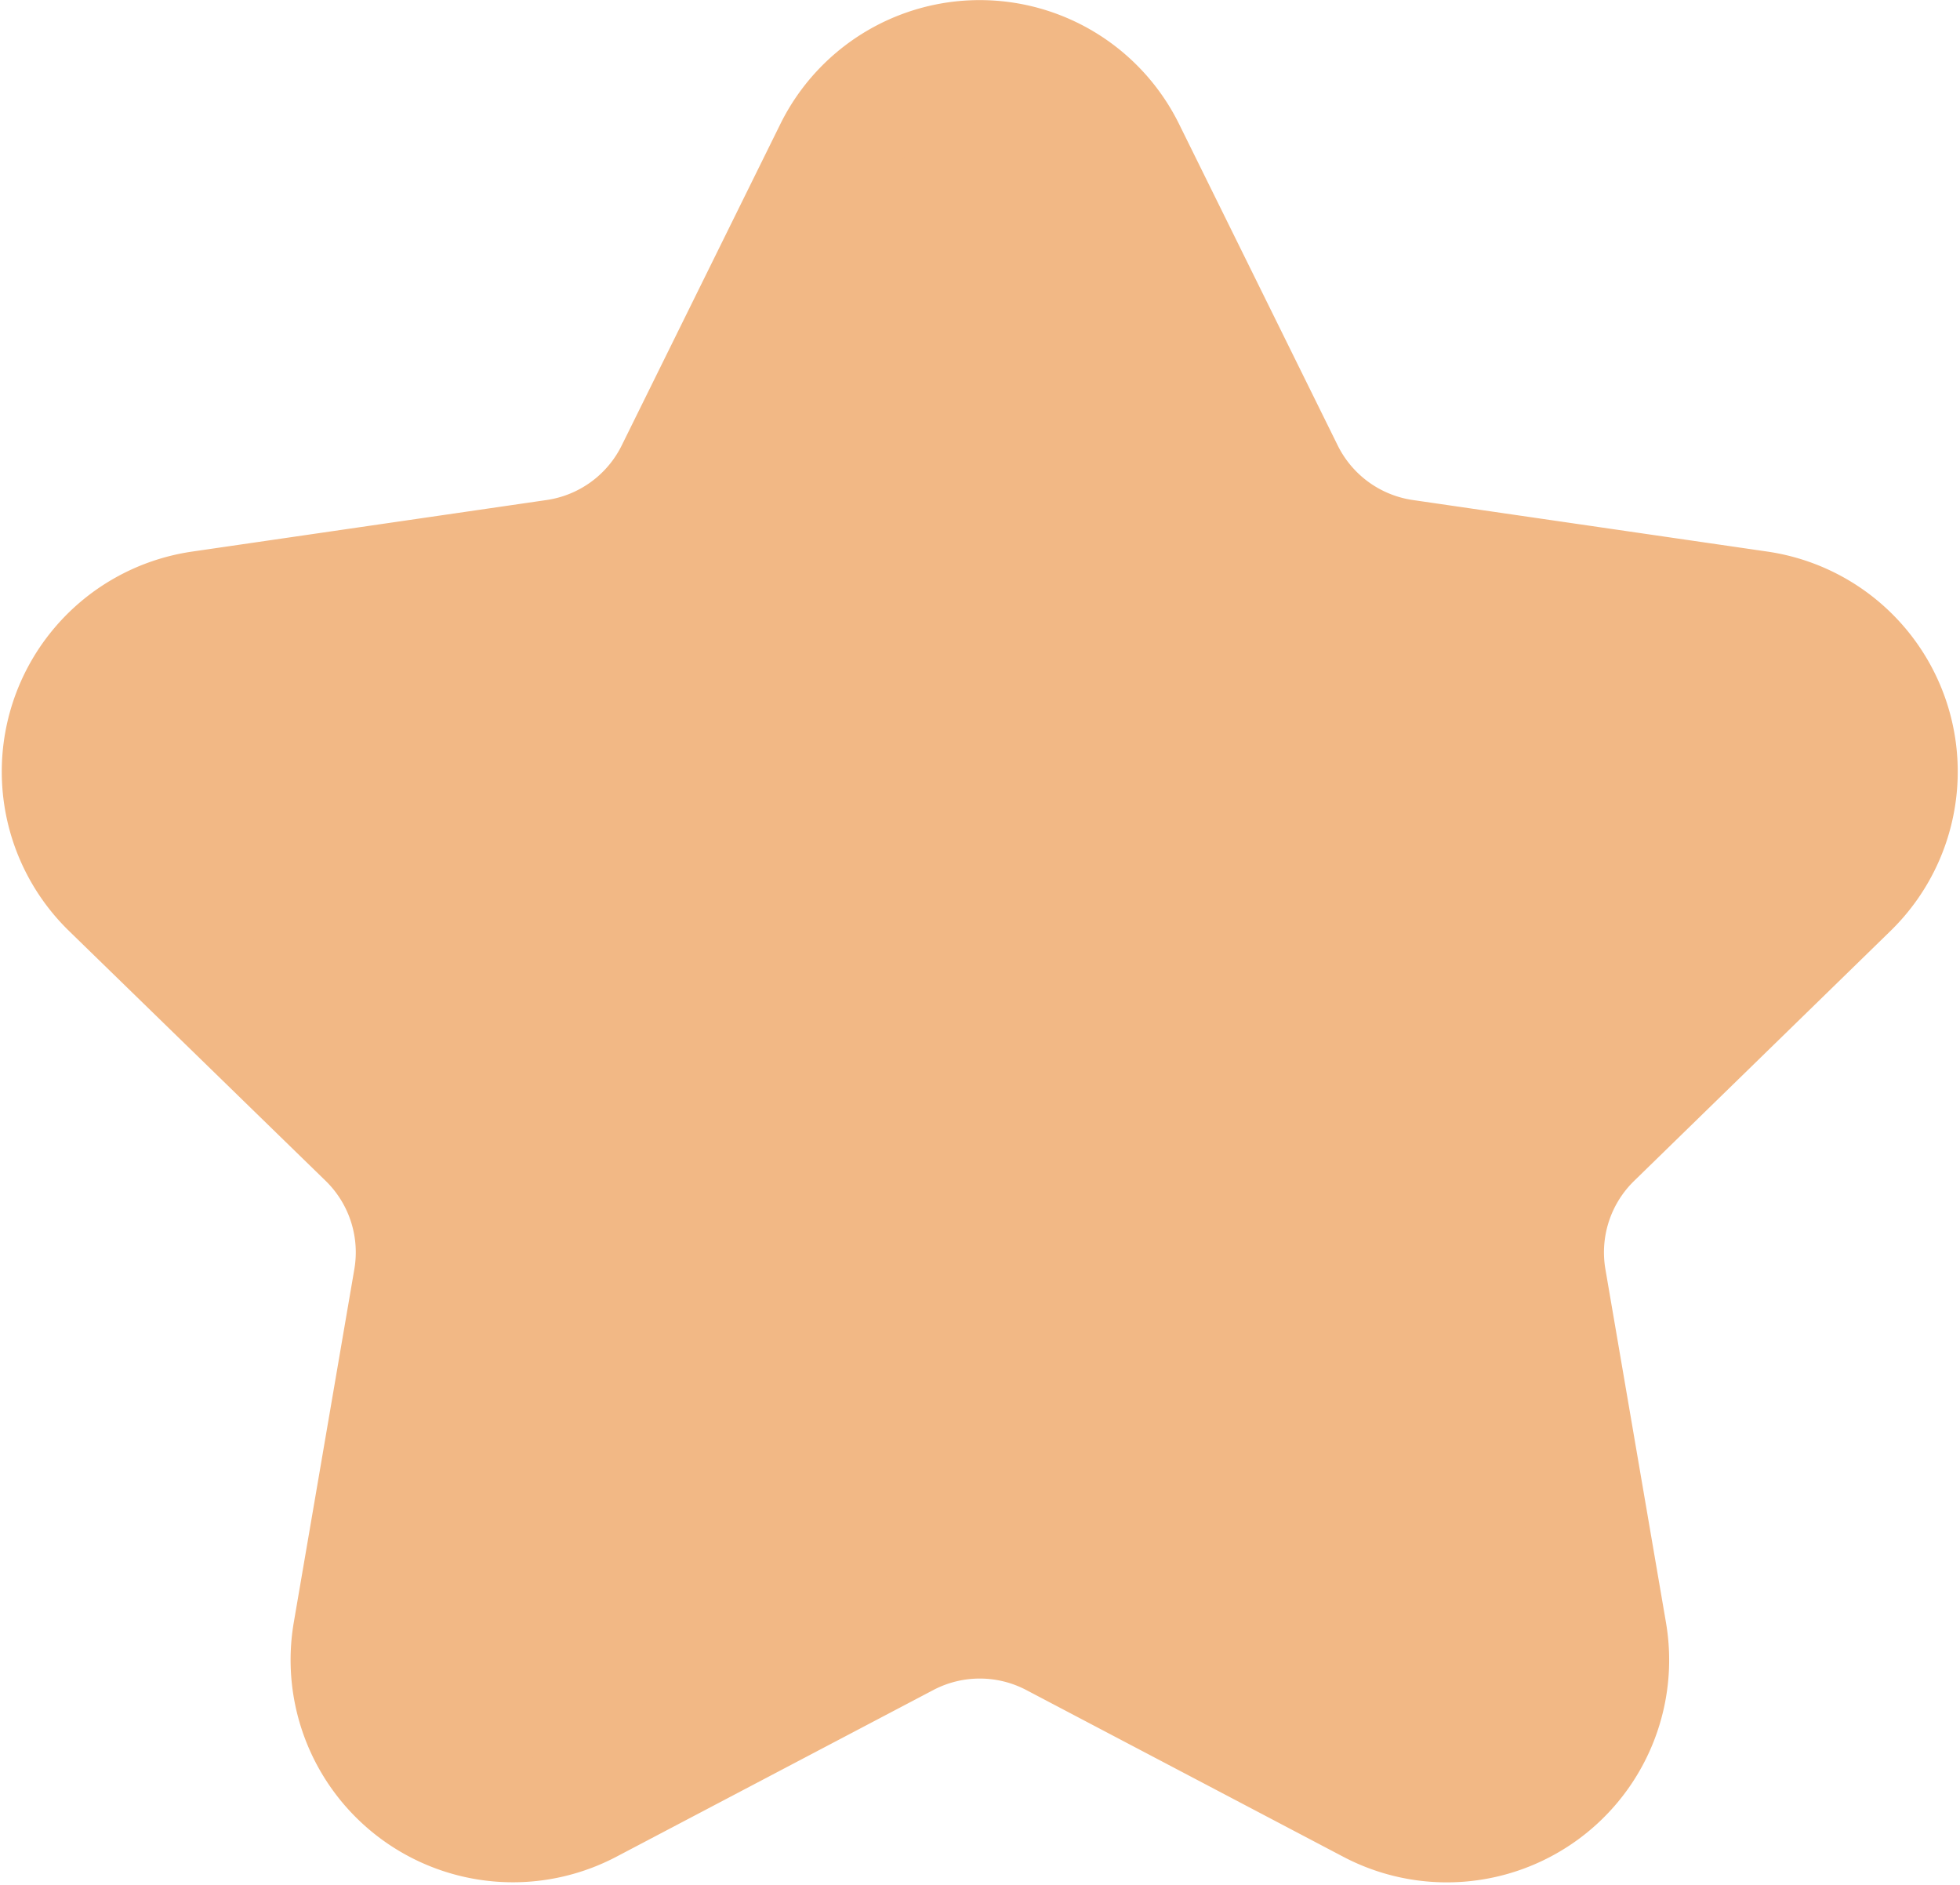 <svg xmlns="http://www.w3.org/2000/svg" width="23.988" height="23.07" viewBox="0 0 23.988 23.07">
    <g id="Group_89" data-name="Group 89" transform="translate(-321.784 -543.293)">
        <path id="Path_69" data-name="Path 69" d="M369.4,225.424l3.881,2.041a1.971,1.971,0,0,0,2.86-2.078l-.741-4.322a1.97,1.97,0,0,1,.567-1.744l3.14-3.061a1.971,1.971,0,0,0-1.093-3.361l-4.34-.631a1.972,1.972,0,0,1-1.484-1.079l-1.941-3.932a1.971,1.971,0,0,0-3.535,0l-1.941,3.932a1.971,1.971,0,0,1-1.484,1.079l-4.339.631a1.971,1.971,0,0,0-1.093,3.361L361,219.32a1.971,1.971,0,0,1,.567,1.744l-.741,4.322a1.971,1.971,0,0,0,2.86,2.078l3.881-2.041A1.972,1.972,0,0,1,369.4,225.424Z" transform="translate(-34.707 337.886)" fill="#f2b885" stroke="#f2b885" stroke-linecap="round" stroke-linejoin="round" stroke-width="1.5"/>
    </g>
</svg>
